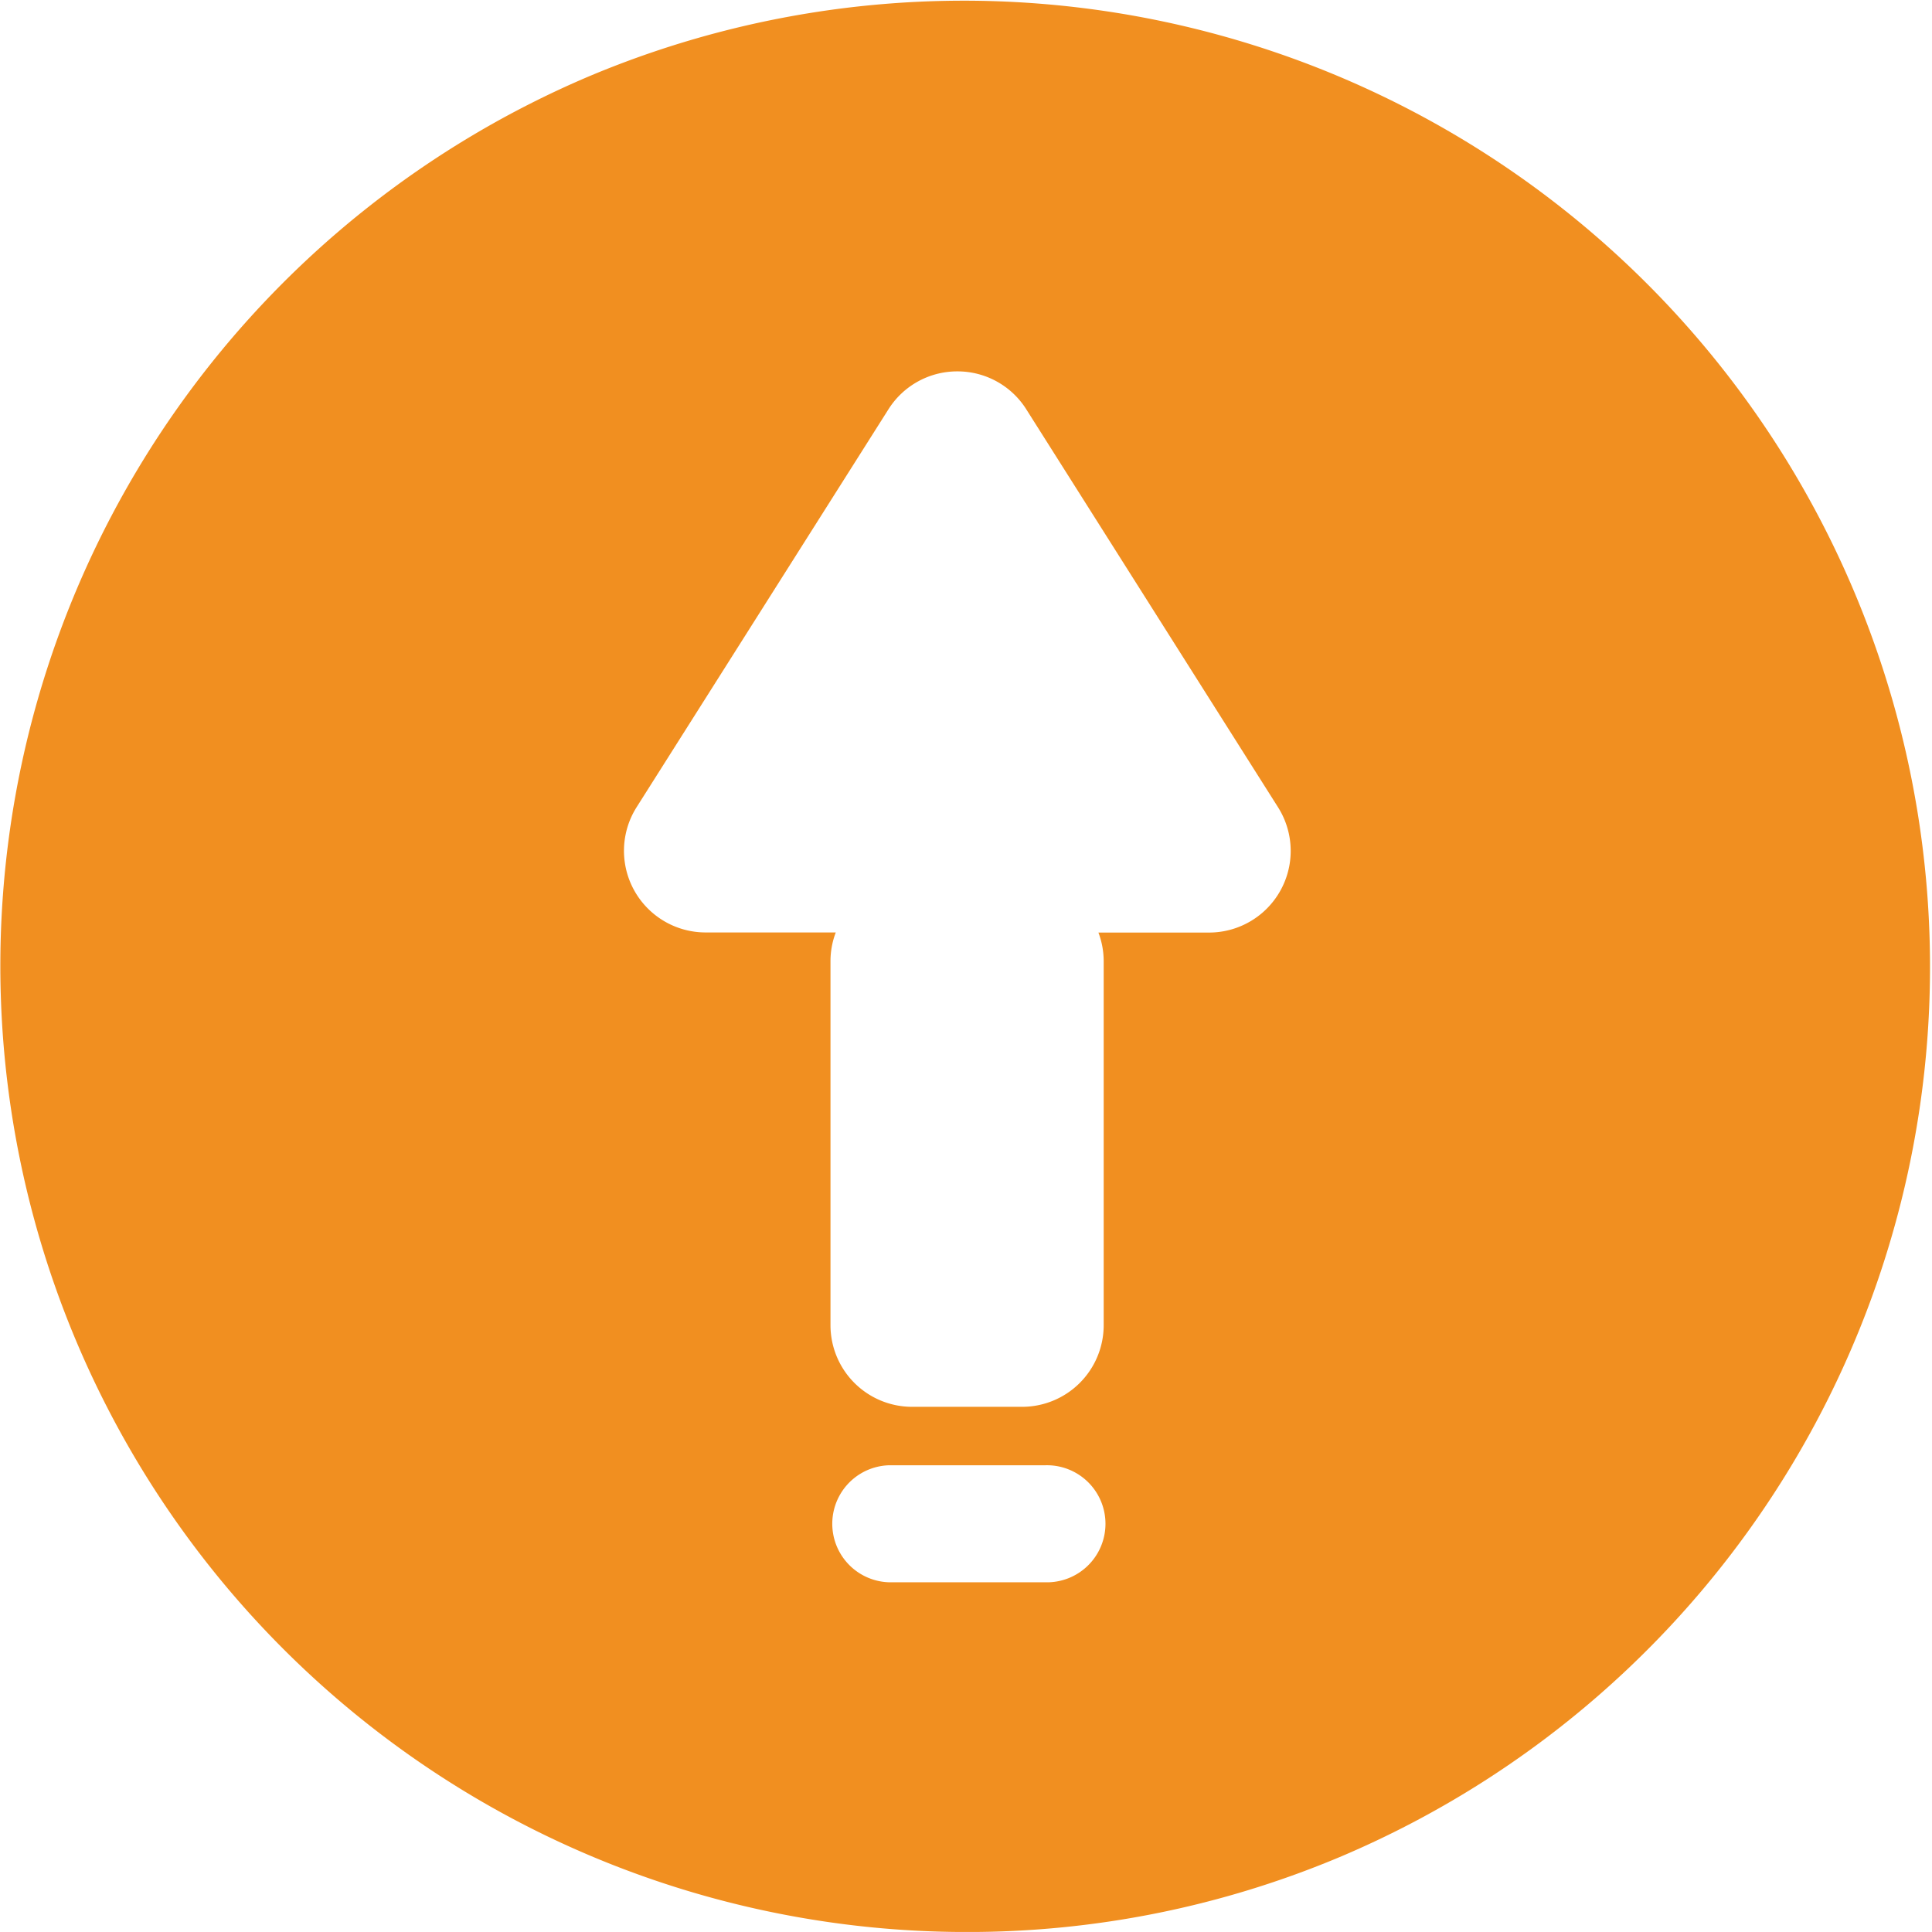 <svg xmlns="http://www.w3.org/2000/svg" width="71" height="70.999" viewBox="0 0 71 70.999"><defs><style>.a{fill:#f18f20;}</style></defs><path class="a" d="M35.5,71A35.509,35.509,0,0,1,21.682,2.79,35.509,35.509,0,0,1,49.318,68.21,35.28,35.28,0,0,1,35.5,71ZM32.671,53.848a2.151,2.151,0,0,0,0,4.3h5.738a2.151,2.151,0,1,0,0-4.3Zm2.51-40.2a2.986,2.986,0,0,0-2.535,1.4L23.393,29.667a3,3,0,0,0,2.534,4.6h4.787a2.972,2.972,0,0,0-.194,1.064V48.7a3,3,0,0,0,3,3h4.04a3,3,0,0,0,3-3V35.335a2.973,2.973,0,0,0-.194-1.064h4.069a3,3,0,0,0,2.535-4.6L37.716,15.043A2.986,2.986,0,0,0,35.181,13.648Z"/></svg>